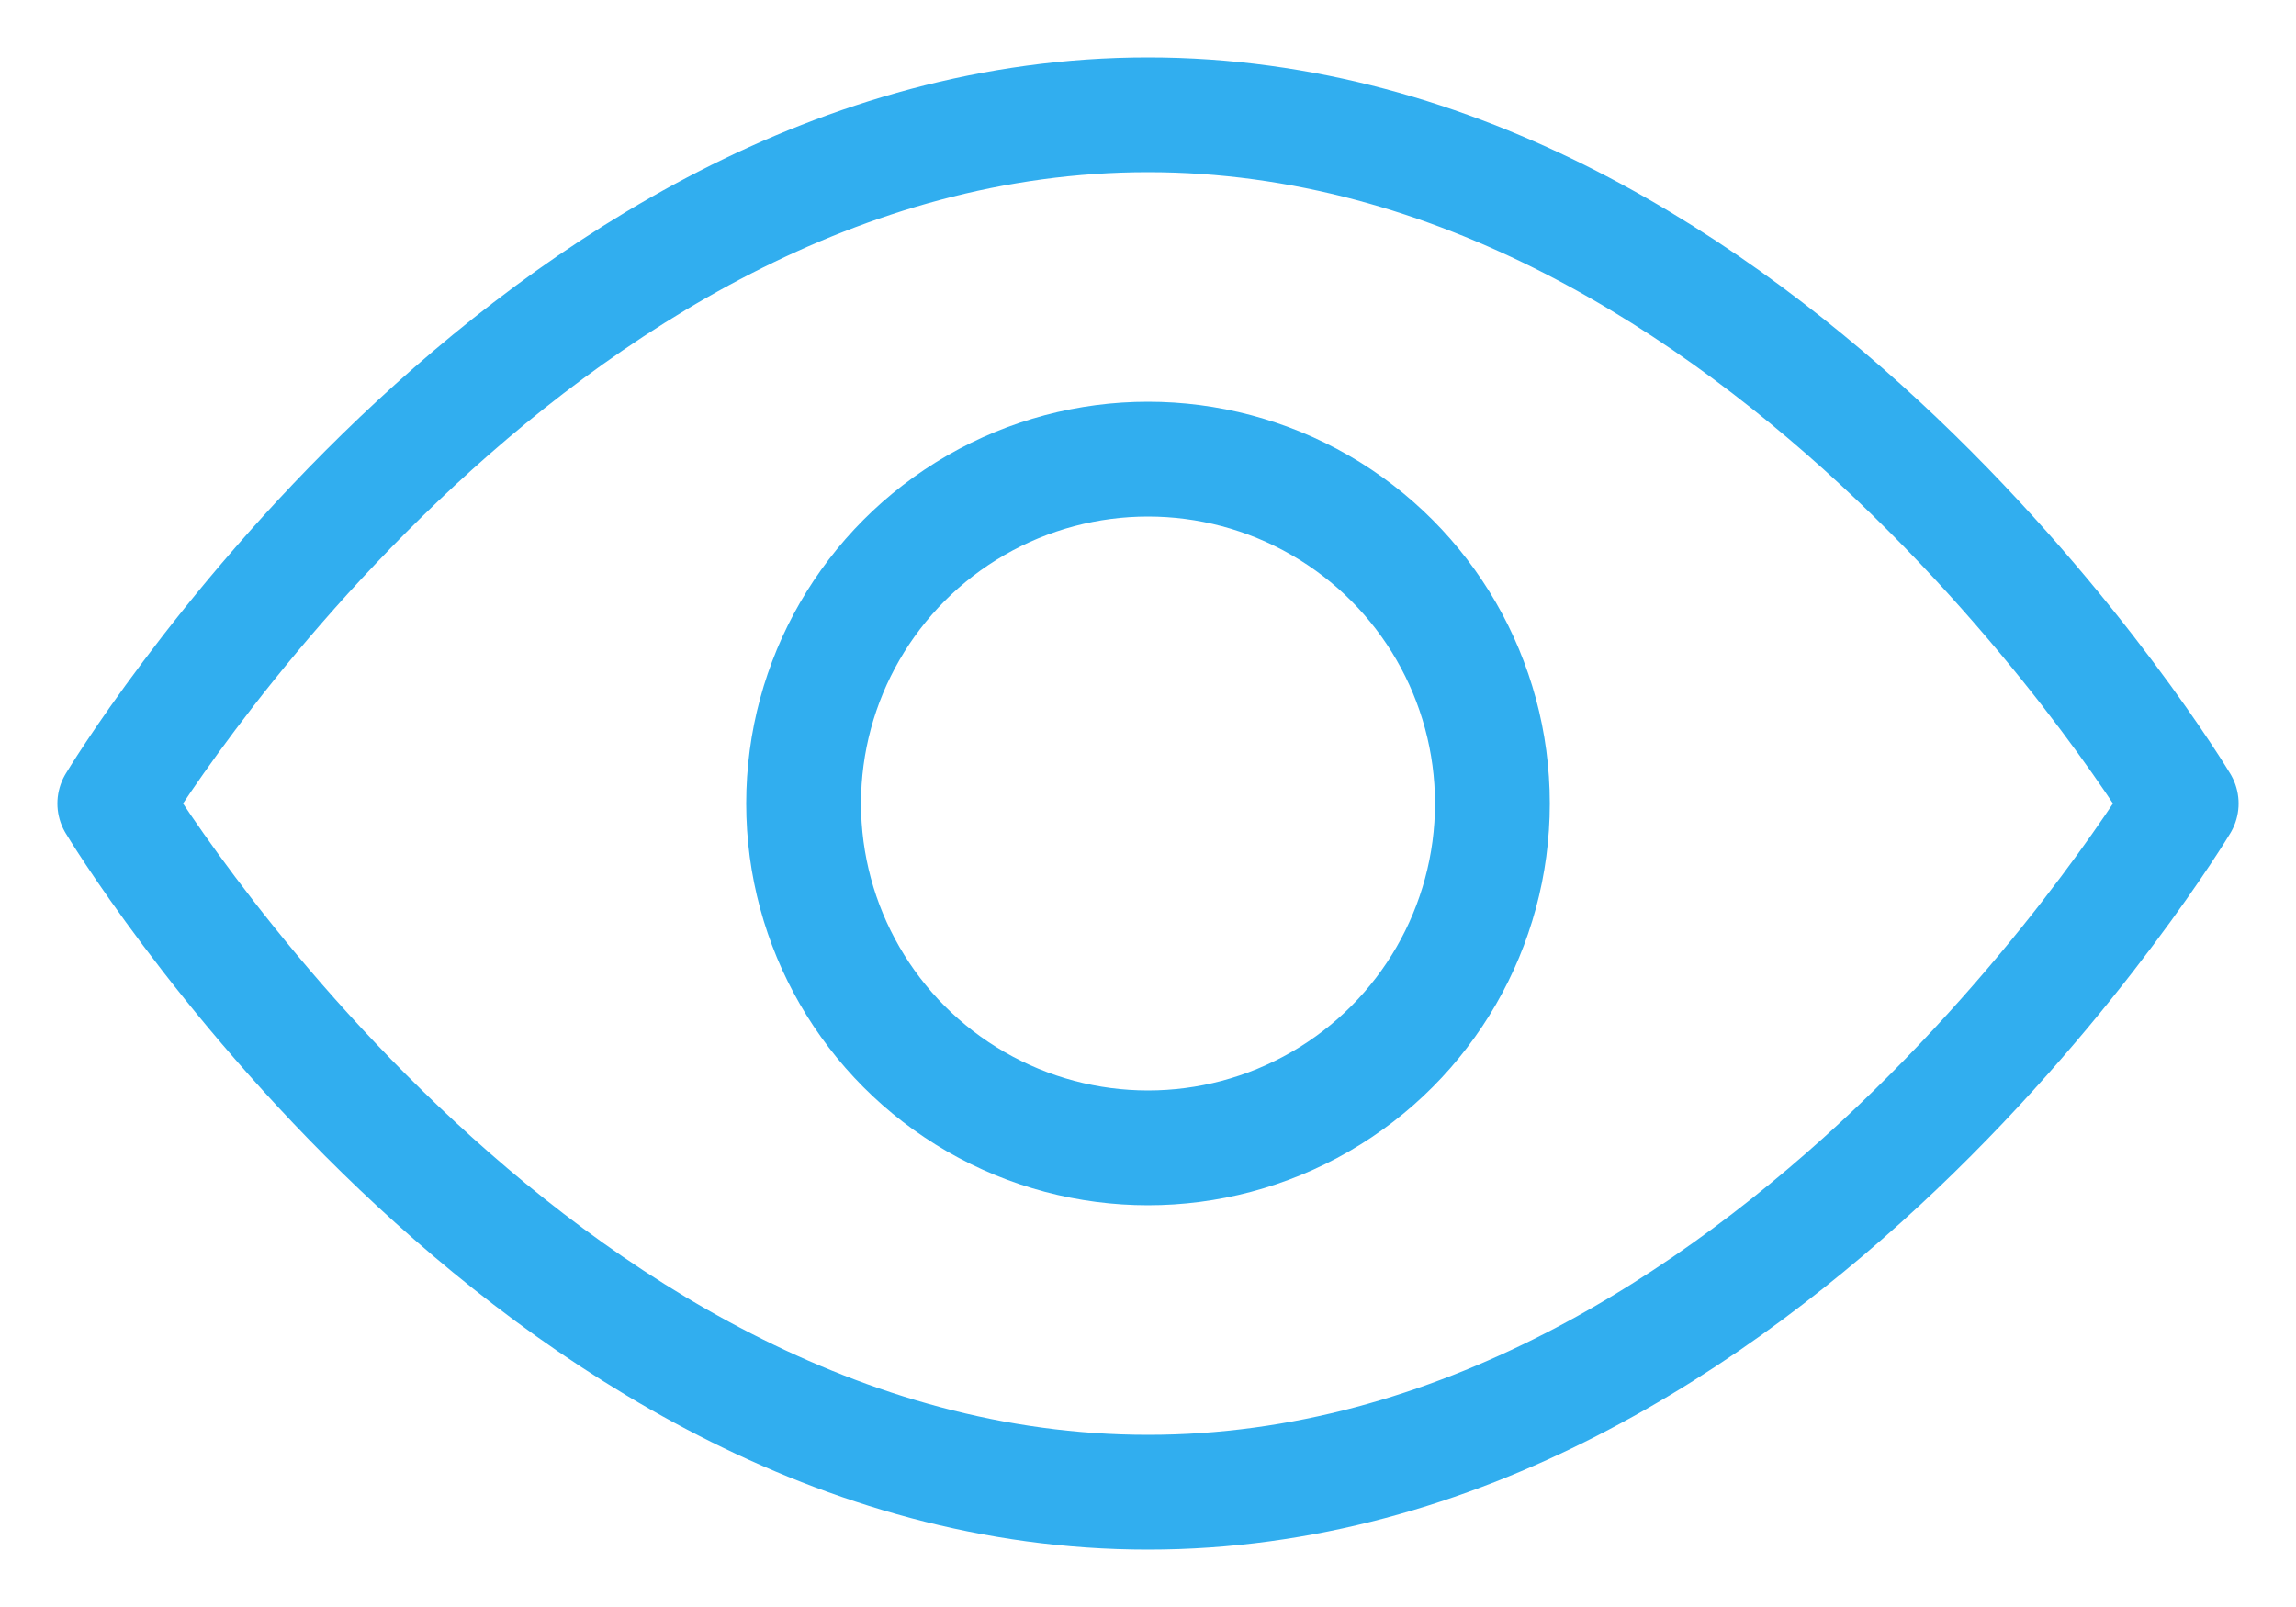 <svg xmlns="http://www.w3.org/2000/svg" width="20" height="14" viewBox="0 0 20 14">
    <g fill="none" fill-rule="evenodd" stroke="#31AEEF" stroke-linecap="round" stroke-linejoin="round" transform="translate(1 1)">
        <path d="M0 6s3.6-6 9-6 9 6 9 6-3.6 6-9 6-9-6-9-6z"/>
        <circle cx="9" cy="6" r="3"/>
    </g>
</svg>
